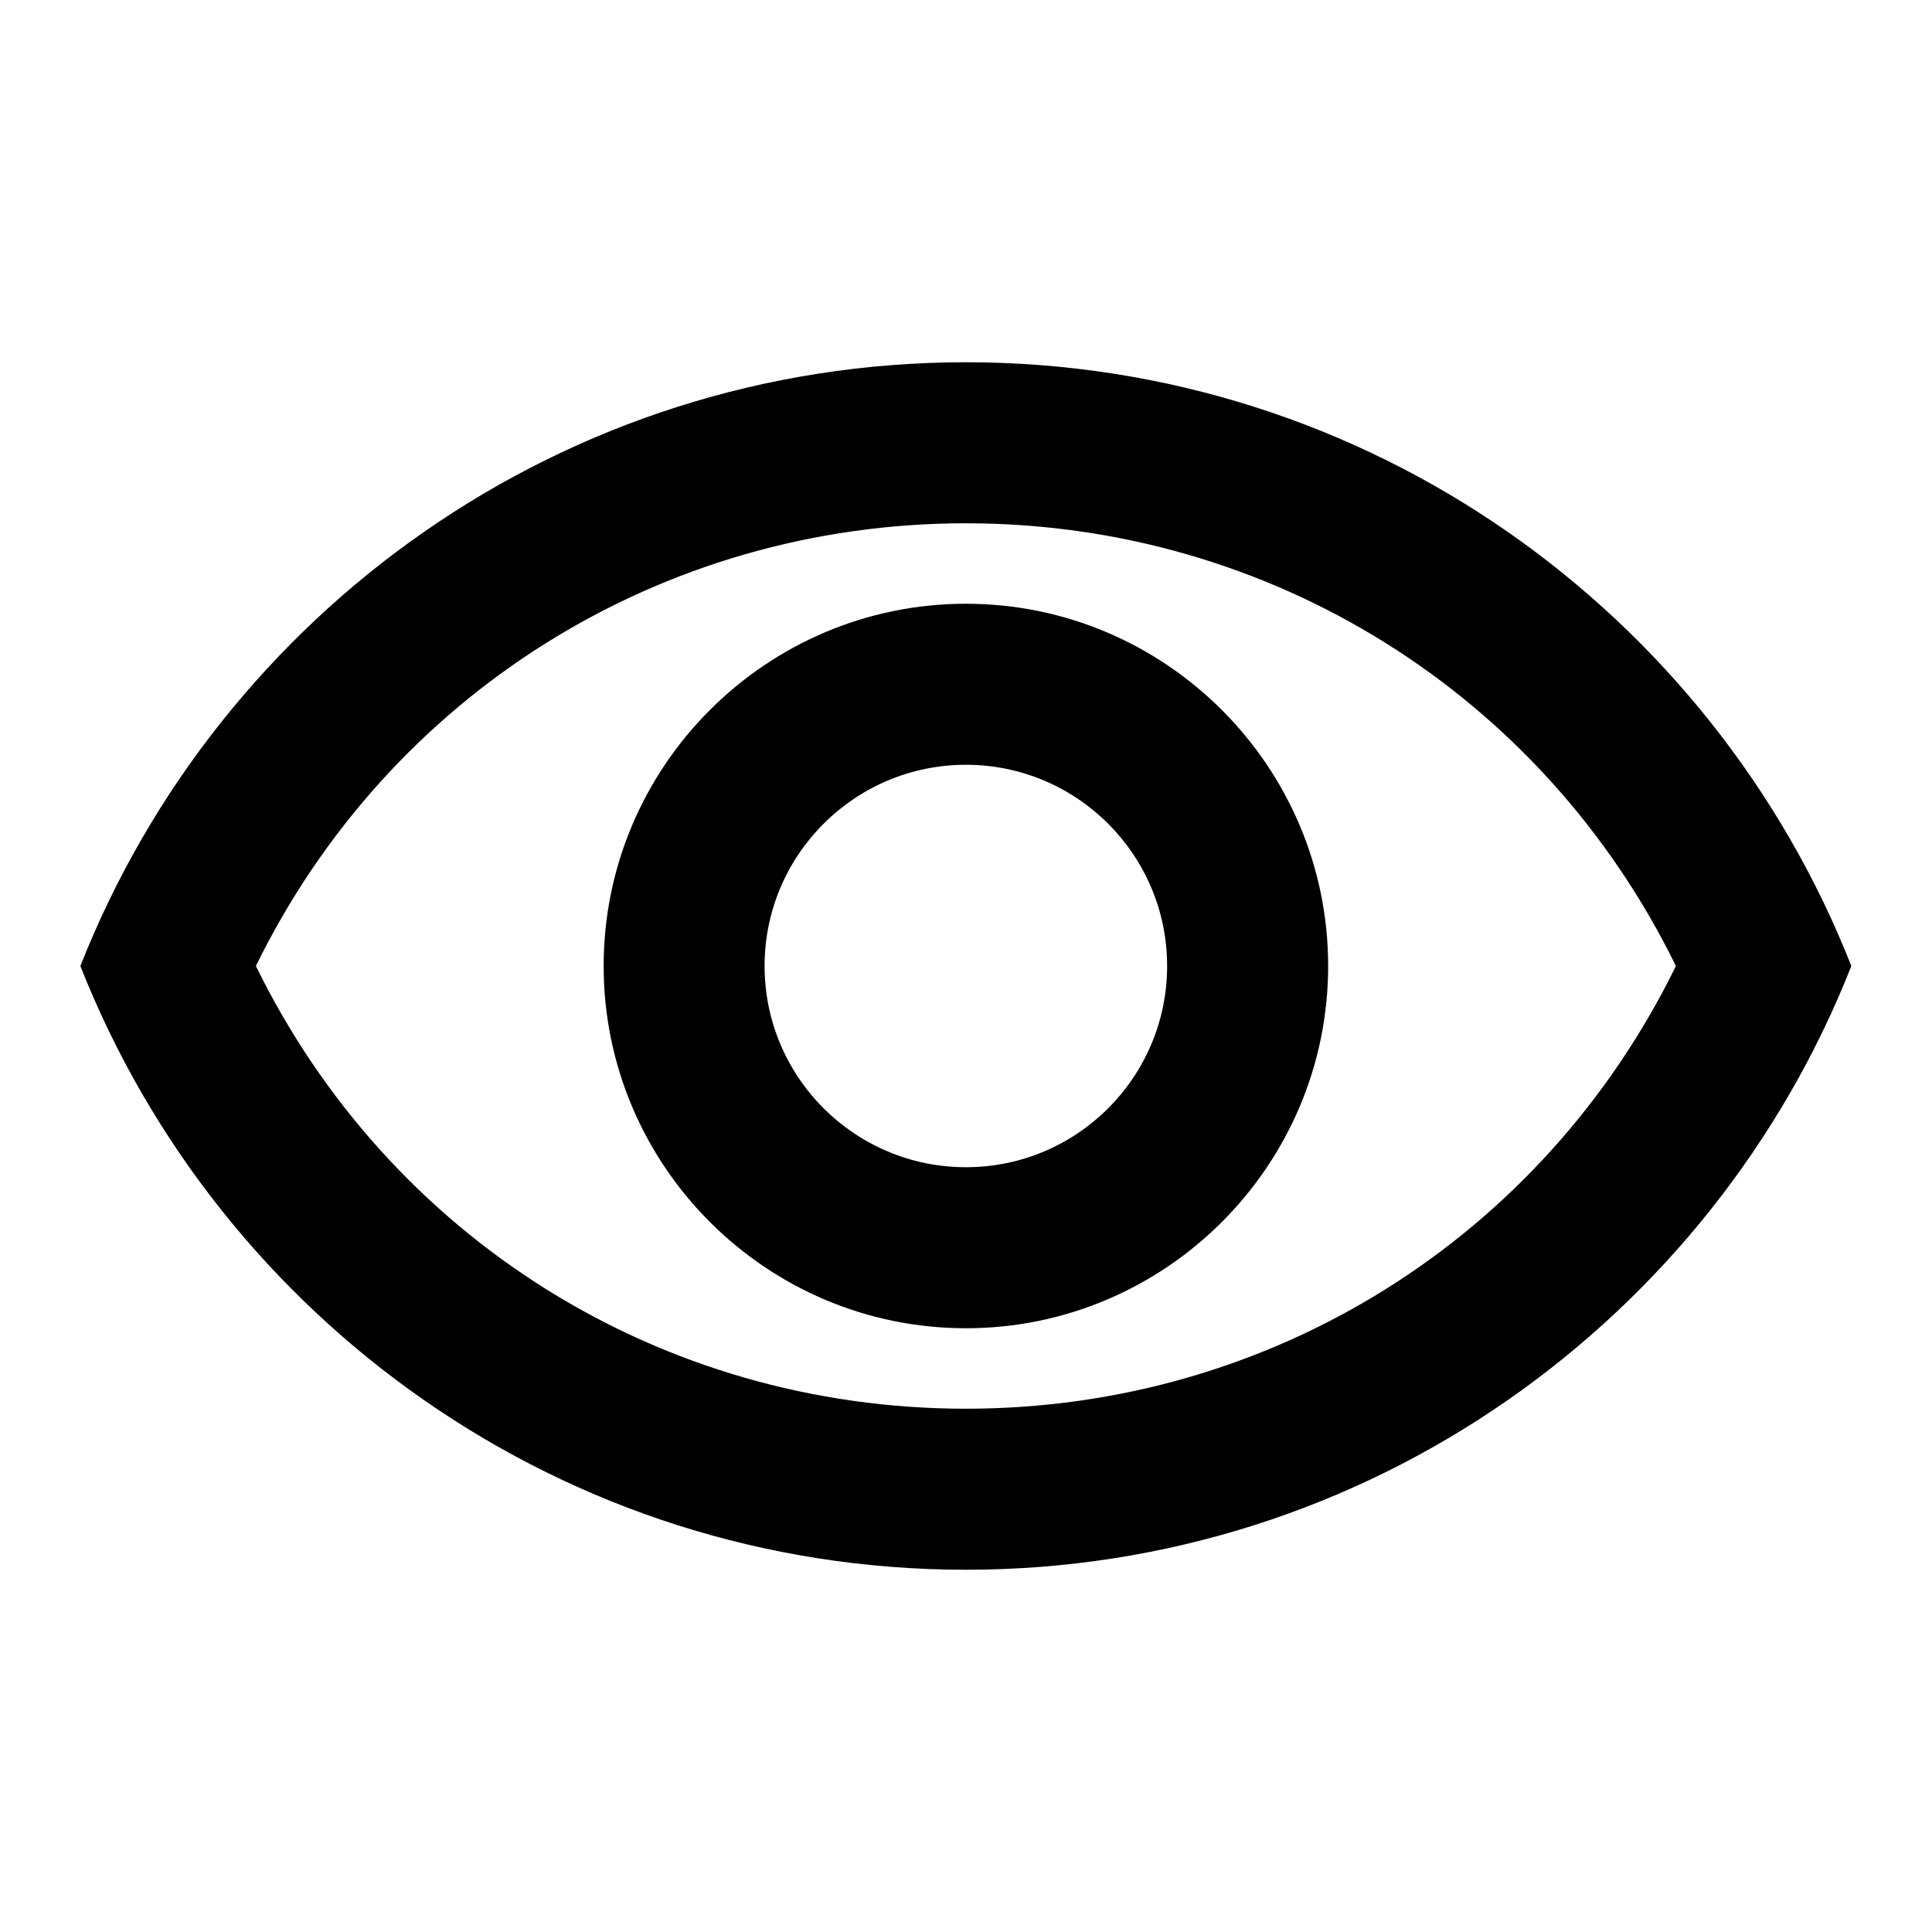 <svg width="20" height="20" viewBox="0 0 20 20" fill="none" xmlns="http://www.w3.org/2000/svg">
<path d="M9.999 5.417C13.157 5.417 15.974 7.192 17.349 10C15.974 12.808 13.165 14.583 9.999 14.583C6.832 14.583 4.024 12.808 2.649 10C4.024 7.192 6.84 5.417 9.999 5.417ZM9.999 3.75C5.832 3.75 2.274 6.342 0.832 10C2.274 13.658 5.832 16.25 9.999 16.25C14.165 16.25 17.724 13.658 19.165 10C17.724 6.342 14.165 3.75 9.999 3.75ZM9.999 7.917C11.149 7.917 12.082 8.85 12.082 10C12.082 11.15 11.149 12.083 9.999 12.083C8.849 12.083 7.915 11.15 7.915 10C7.915 8.85 8.849 7.917 9.999 7.917ZM9.999 6.25C7.932 6.25 6.249 7.933 6.249 10C6.249 12.067 7.932 13.75 9.999 13.75C12.065 13.75 13.749 12.067 13.749 10C13.749 7.933 12.065 6.25 9.999 6.25Z" fill="black"/>
</svg>
